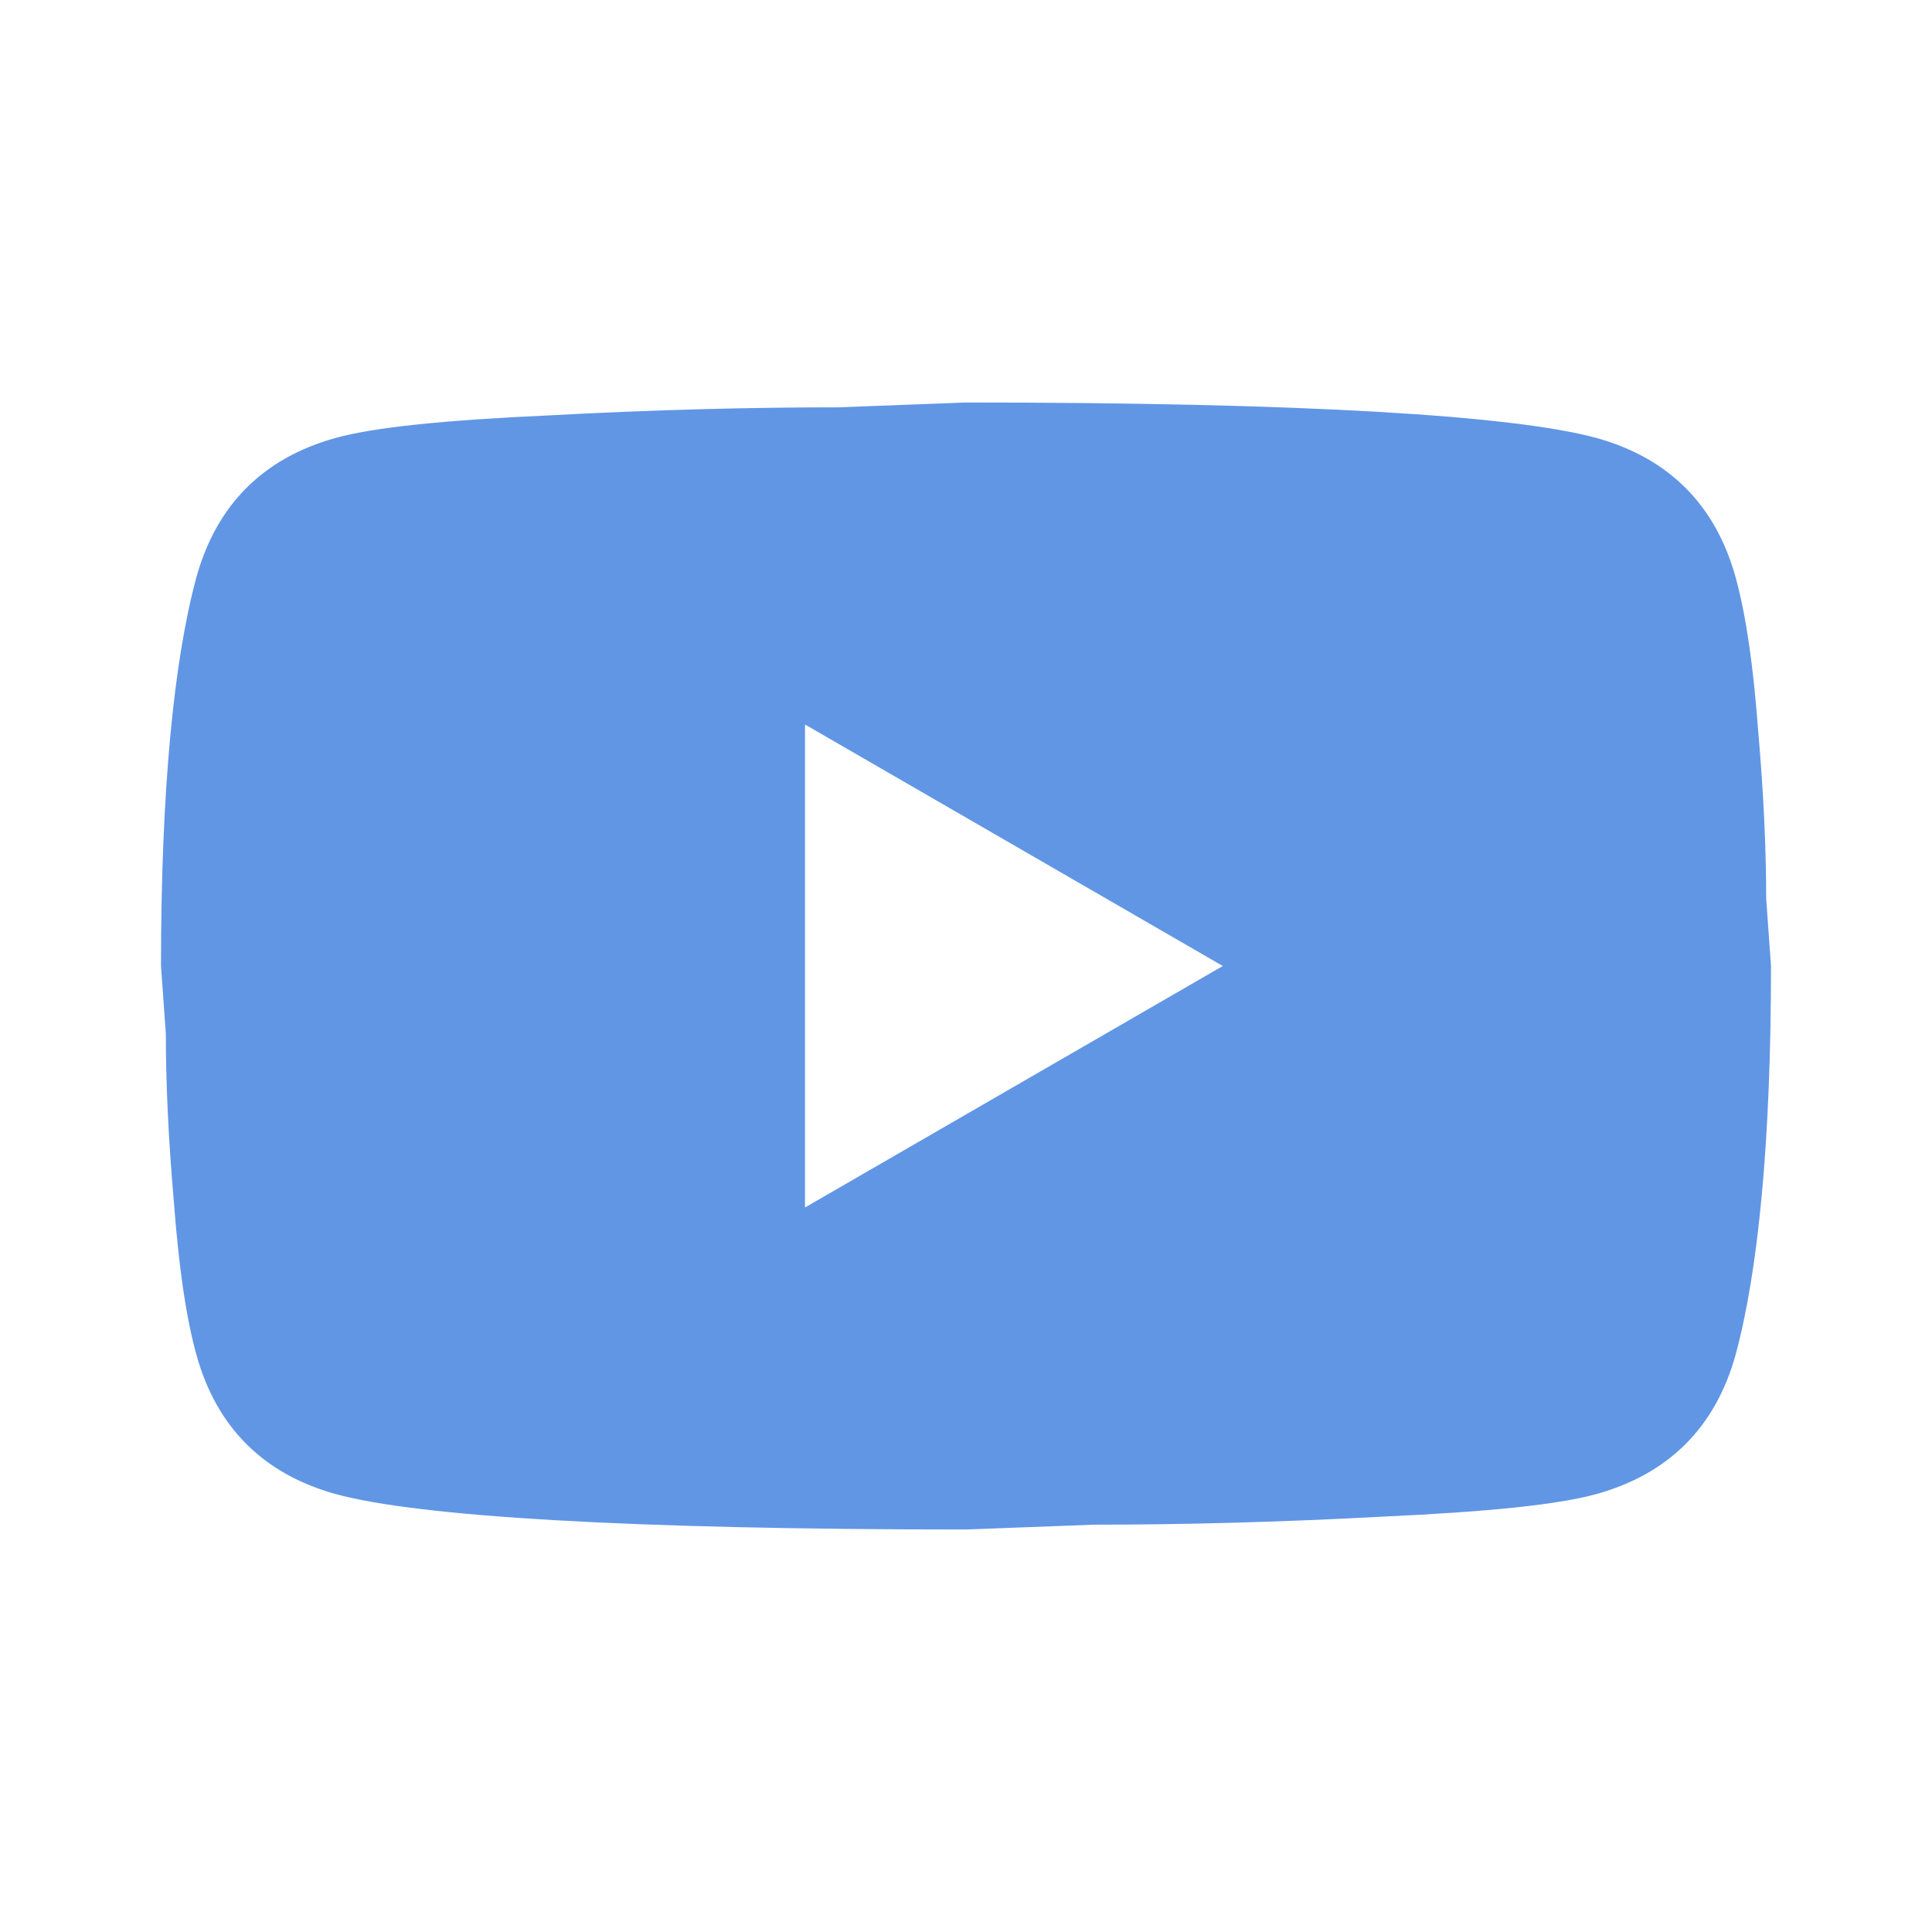 <svg width="24" height="24" viewBox="0 0 24 24" fill="none" xmlns="http://www.w3.org/2000/svg">
<g clip-path="url(#clip0_2579_874)">
<path fill-rule="evenodd" clip-rule="evenodd" d="M21.84 9.07C21.78 8.27 21.69 7.64 21.56 7.17C21.31 6.27 20.73 5.69 19.83 5.44C18.8 5.16 16.19 5 12 5L10.41 5.06C9.31 5.06 8.12 5.09 6.82 5.16C5.5 5.22 4.64 5.31 4.17 5.44C3.27 5.69 2.69 6.27 2.44 7.17C2.16 8.2 2 9.81 2 12L2.06 12.84C2.06 13.44 2.09 14.13 2.16 14.93C2.22 15.73 2.31 16.36 2.44 16.83C2.69 17.73 3.27 18.31 4.17 18.56C5.2 18.84 7.81 19 12 19L13.59 18.94C14.69 18.94 15.88 18.91 17.18 18.84C18.5 18.78 19.36 18.69 19.83 18.56C20.73 18.31 21.31 17.73 21.56 16.83C21.84 15.8 22 14.19 22 12L21.94 11.16C21.94 10.56 21.91 9.87 21.84 9.07ZM15.19 12L10 15V9L15.19 12Z" fill="#6196E5"/>
</g>
<defs>
<clipPath id="clip0_2579_874">
<rect width="24" height="24" fill="white"/>
</clipPath>
</defs>
</svg>
